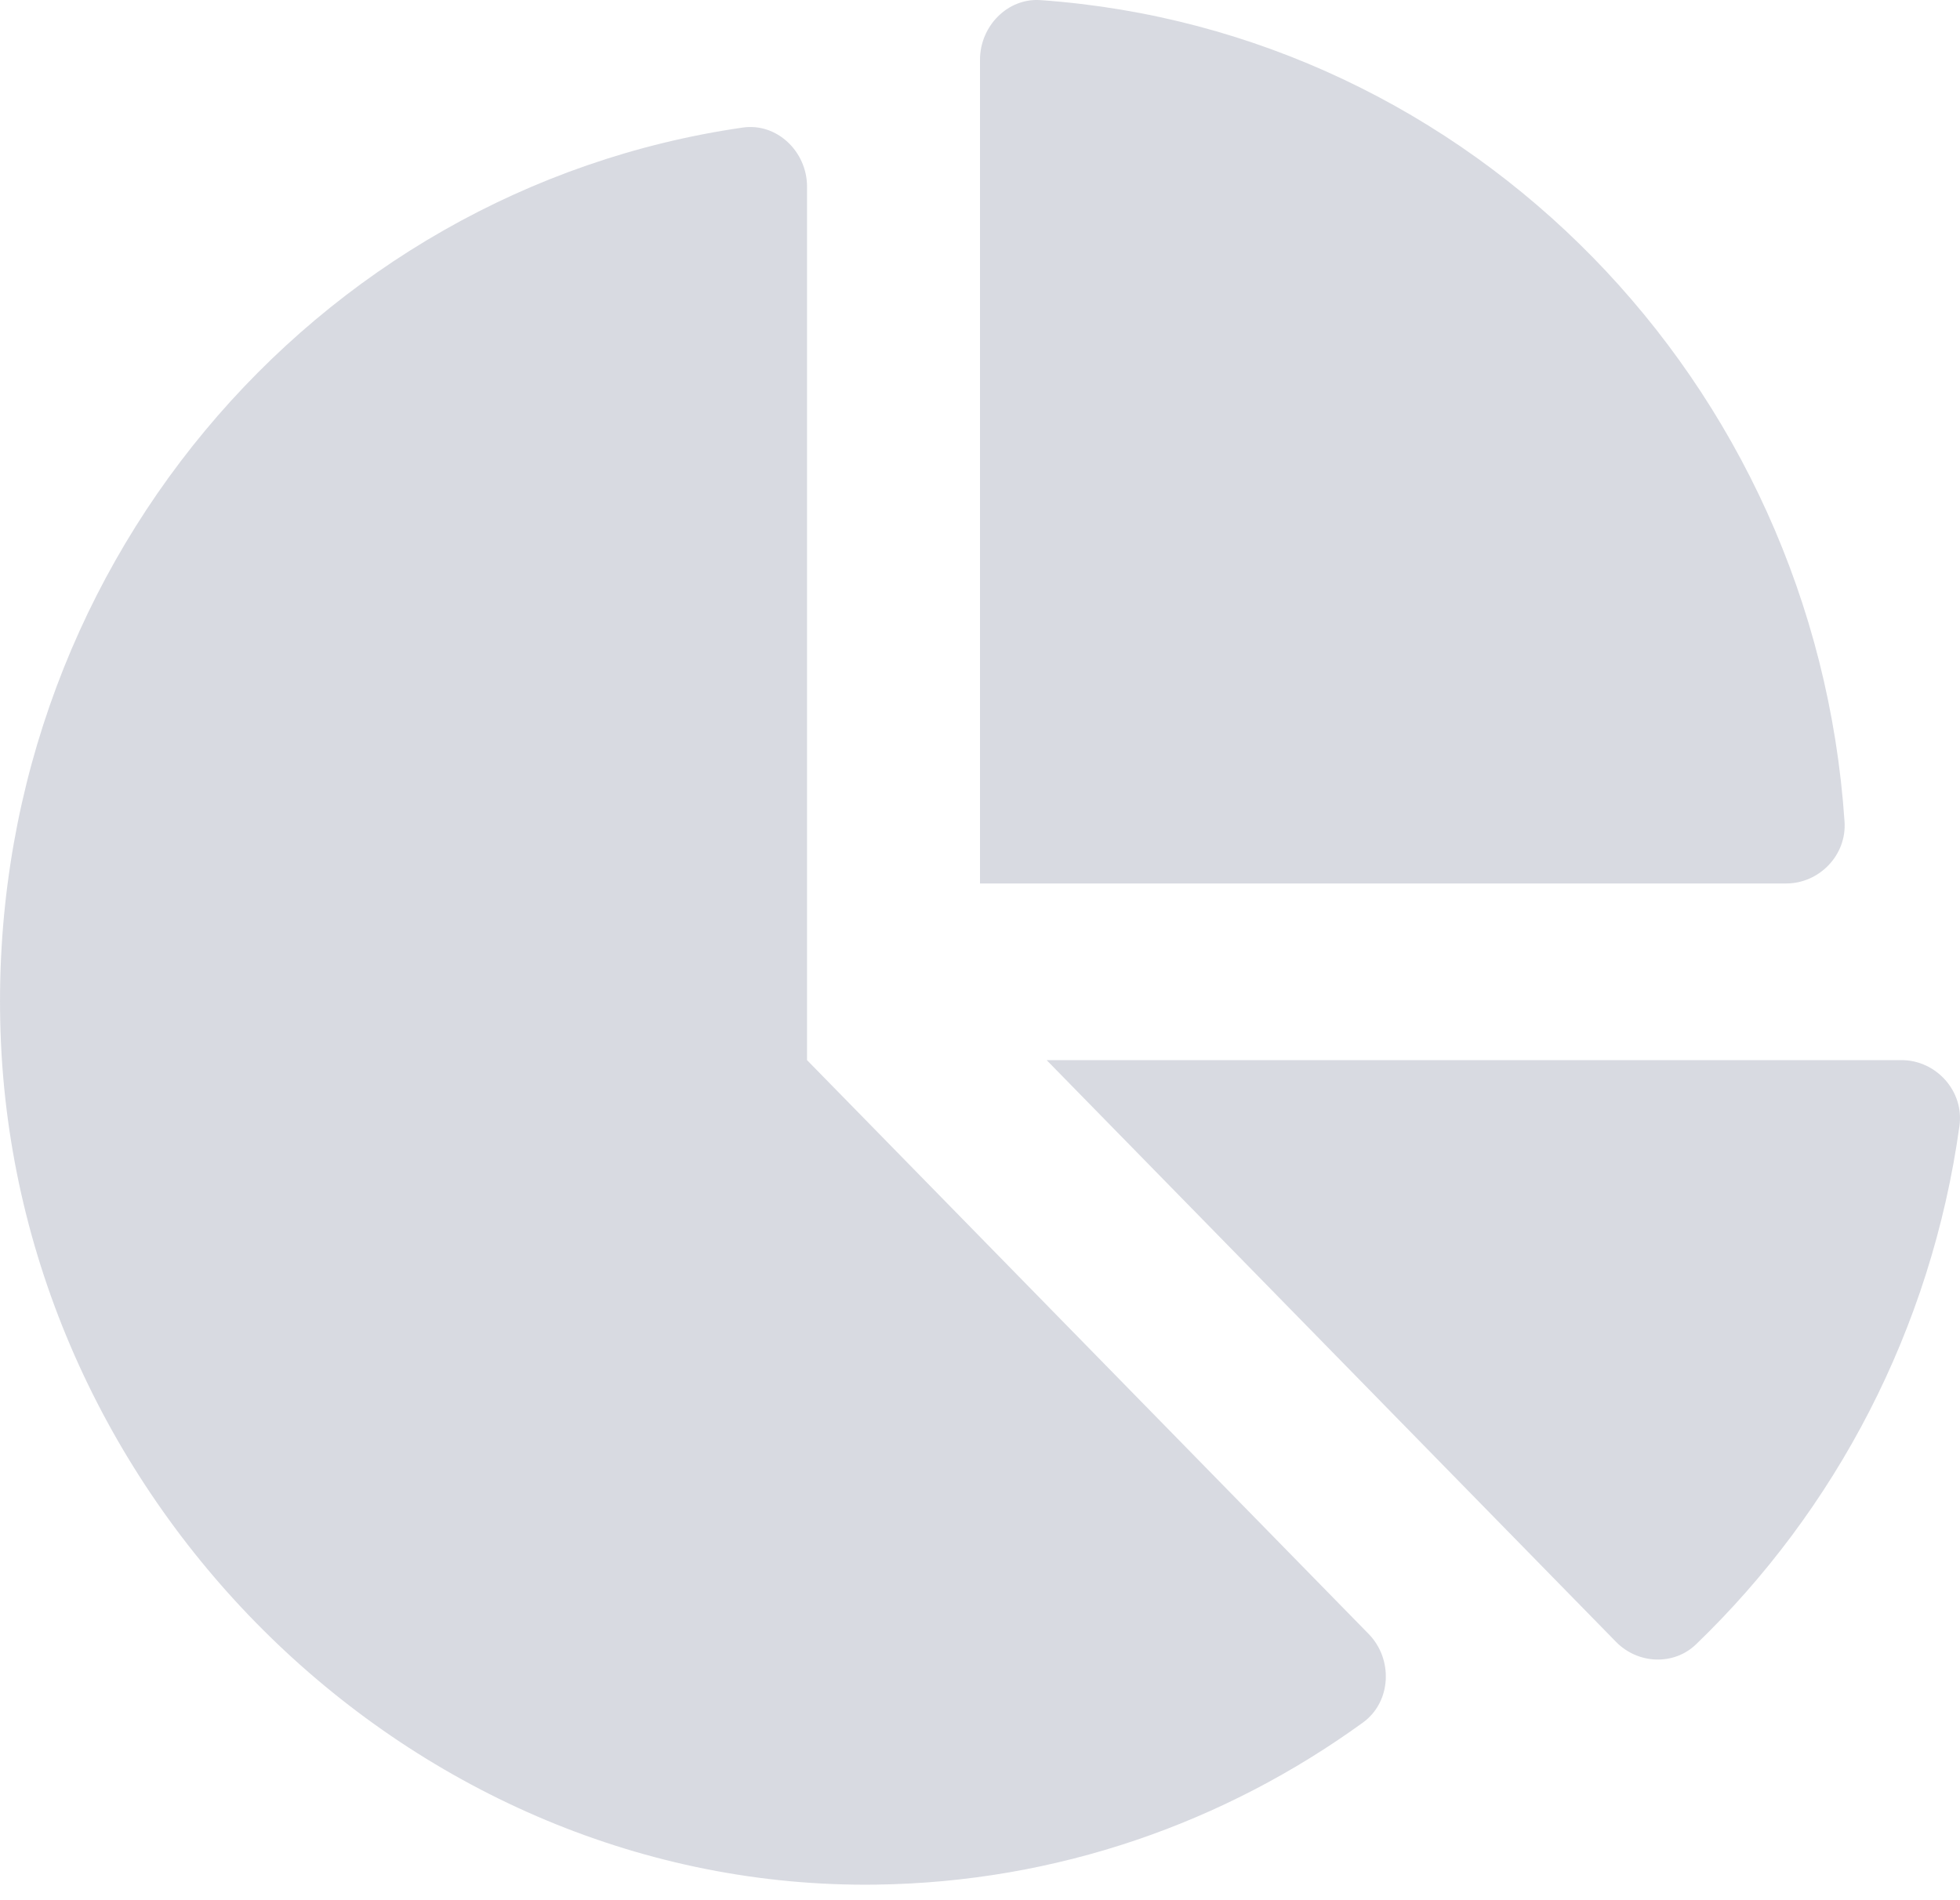 <svg width="33" height="32" viewBox="0 0 33 32" fill="none" xmlns="http://www.w3.org/2000/svg">
<path opacity="0.4" d="M32.017 17.853H17.622L27.209 27.65C27.575 28.024 28.178 28.054 28.555 27.692C30.902 25.432 32.517 22.385 32.991 18.96C33.072 18.373 32.596 17.853 32.017 17.853ZM31.056 13.836C30.557 6.431 24.766 0.513 17.519 0.002C16.966 -0.037 16.5 0.44 16.5 1.006V14.878H30.074C30.629 14.878 31.095 14.402 31.056 13.836ZM13.588 17.853V3.143C13.588 2.551 13.079 2.065 12.506 2.148C5.277 3.192 -0.249 9.646 0.009 17.38C0.273 25.324 6.966 31.838 14.743 31.738C17.8 31.699 20.625 30.692 22.948 29.008C23.427 28.661 23.459 27.94 23.043 27.516L13.588 17.853Z" fill="#9FA2B4"/>
</svg>
